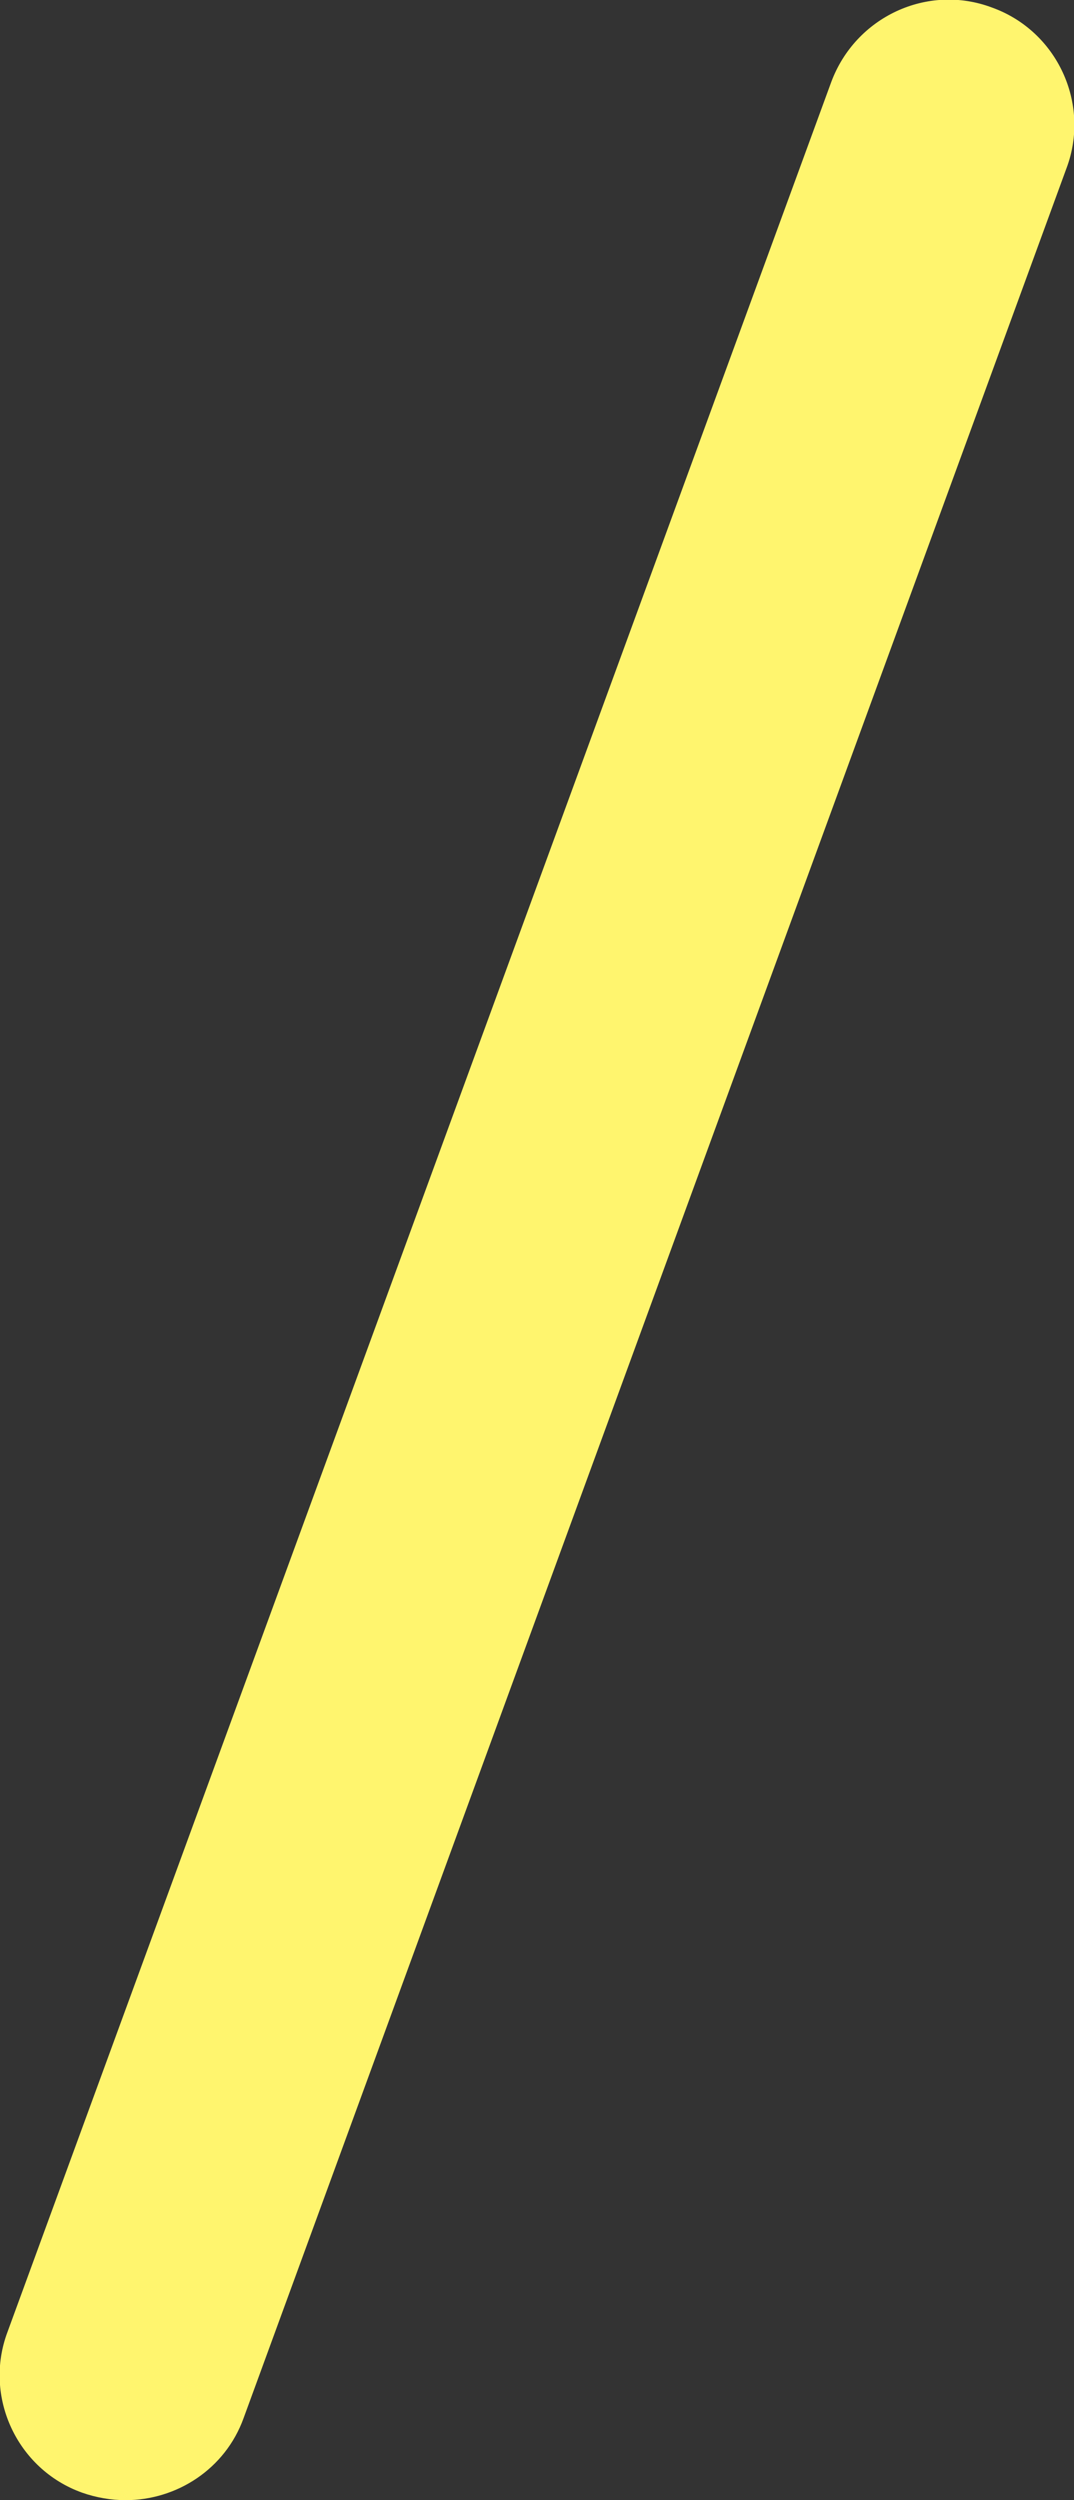 <?xml version="1.0" encoding="UTF-8"?><svg id="_圖層_2" xmlns="http://www.w3.org/2000/svg" viewBox="0 0 12.83 29.86"><rect x="0" y="0" width="12.83" height="29.86" fill="#333333" stroke="none"/><defs><style>.cls-1{fill:#fff56e;}</style></defs><g id="_文字"><path class="cls-1" d="M1.5,29.86c-.17,0-.35-.03-.52-.09-.78-.28-1.18-1.15-.89-1.92L9.93.98c.29-.78,1.15-1.18,1.92-.89.78.28,1.18,1.15.89,1.92L2.91,28.88c-.22.61-.8.98-1.41.98Z"/></g></svg>